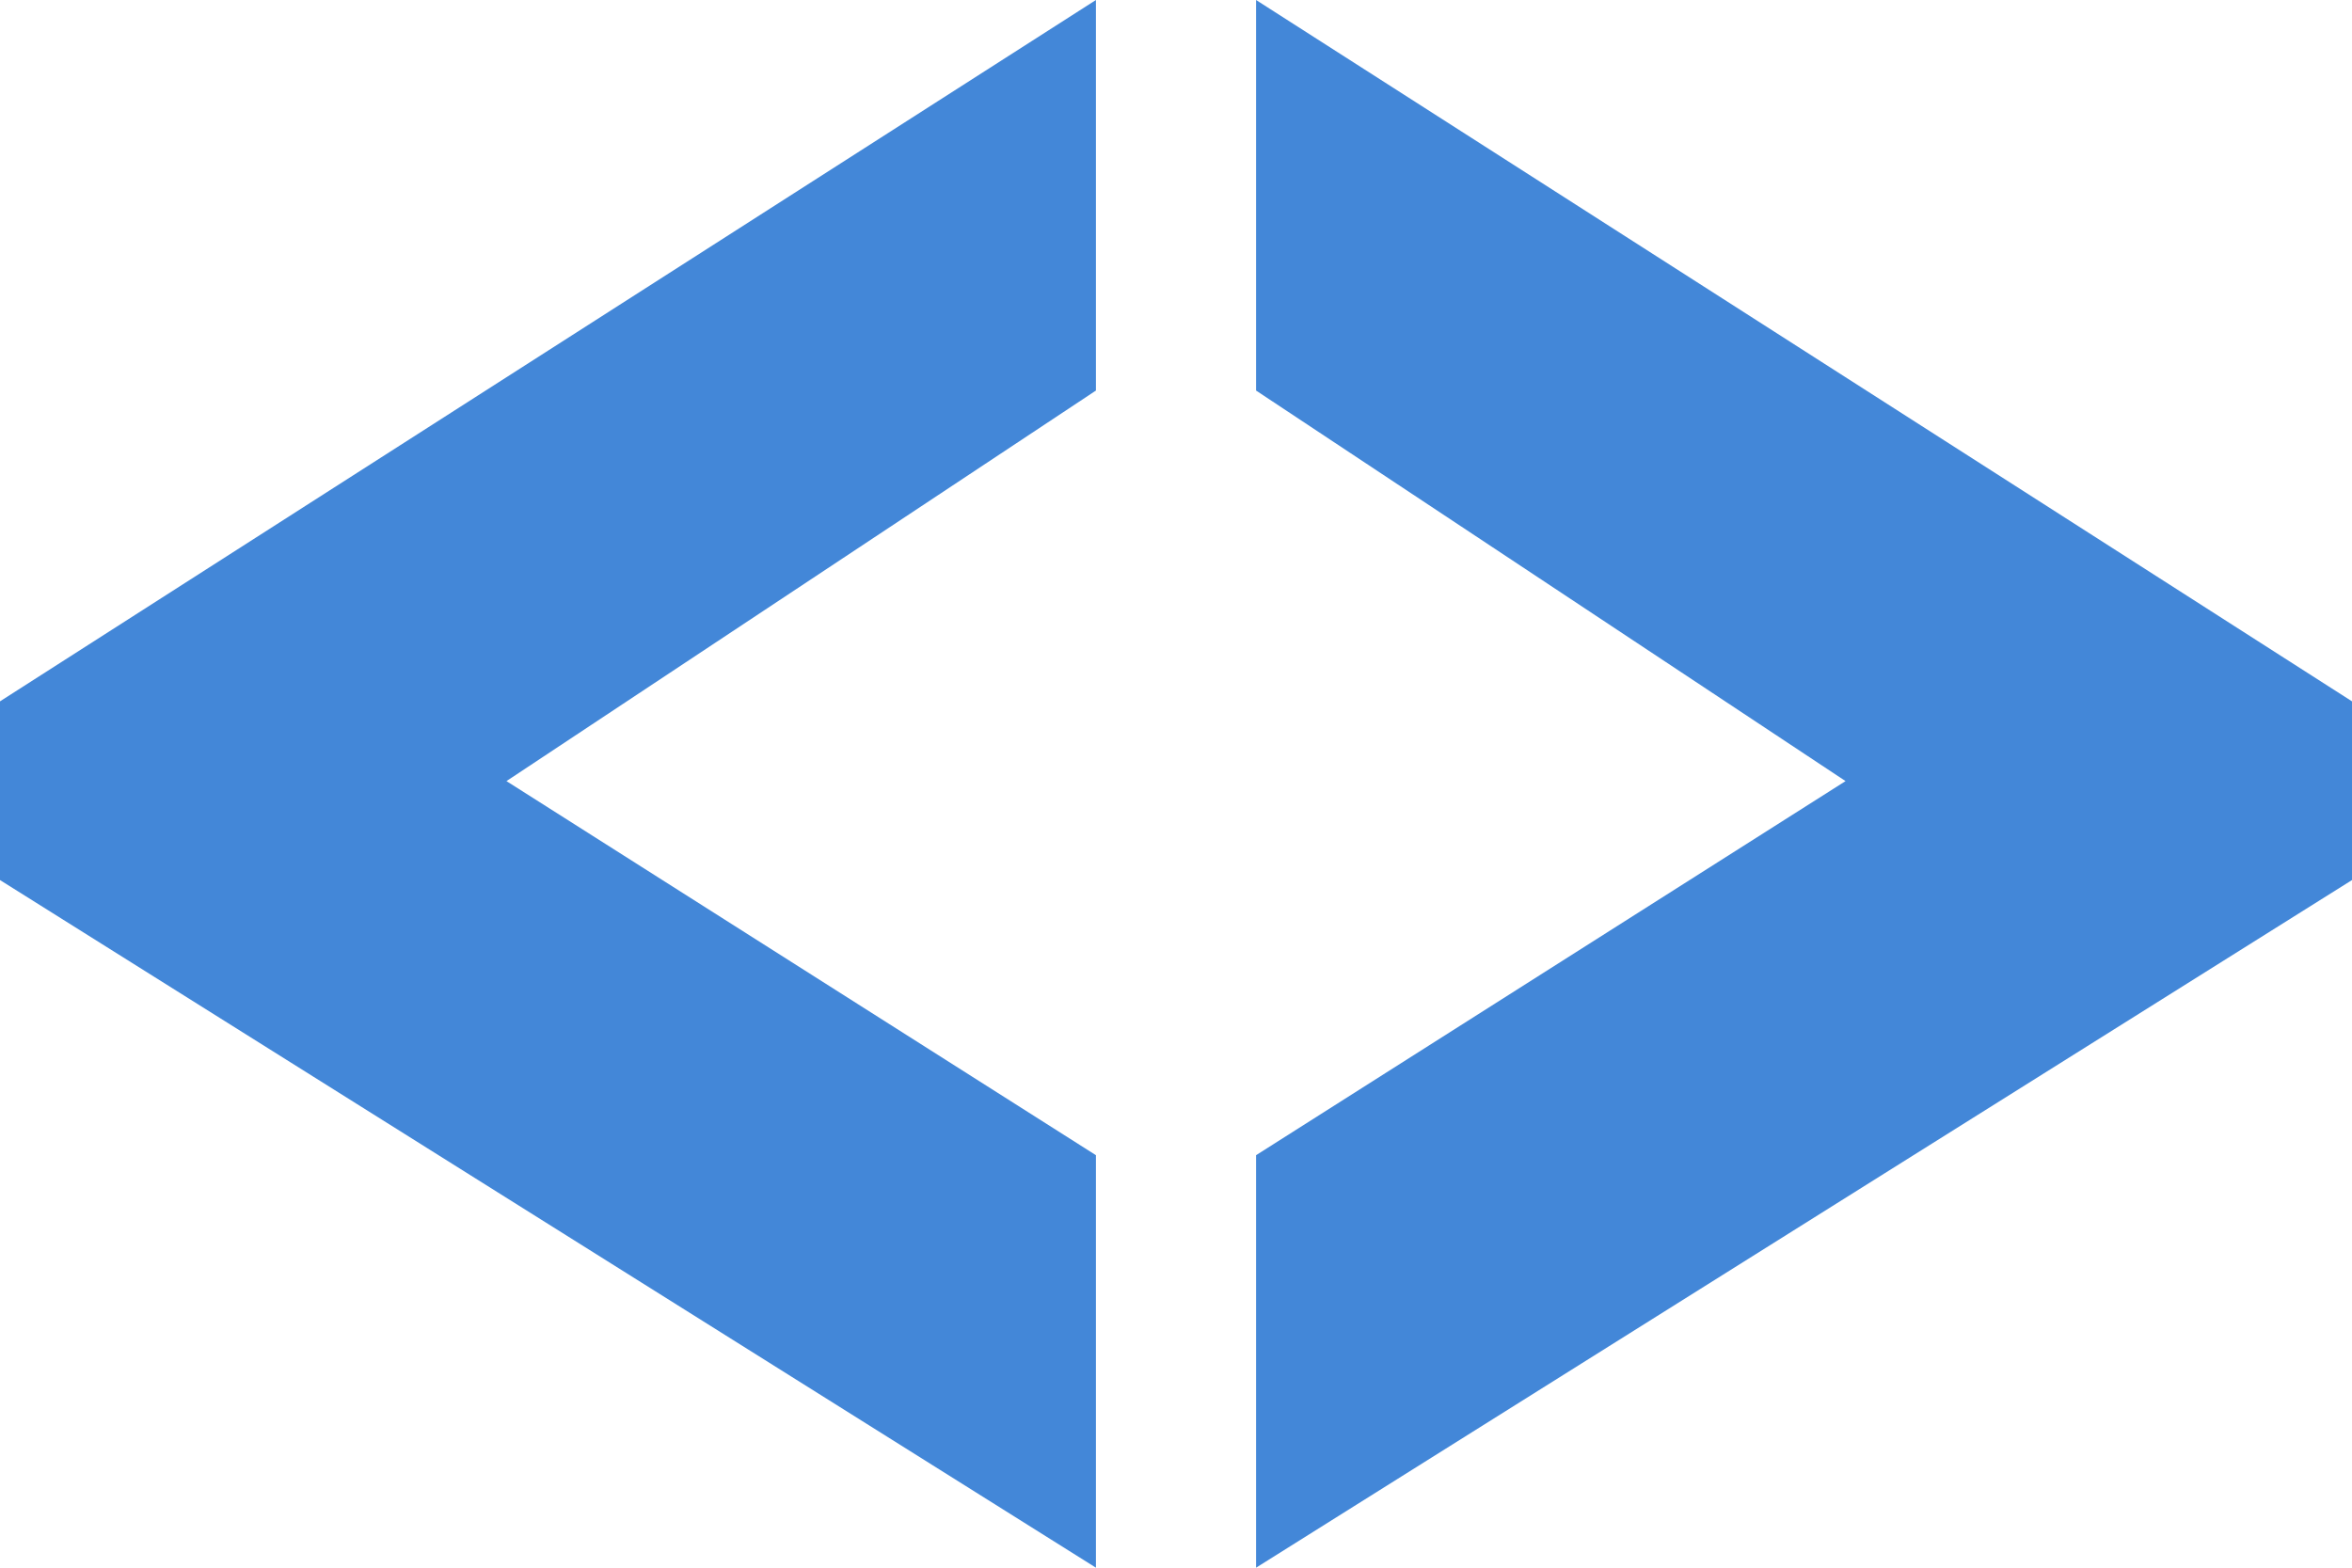 <svg width="24" height="16" viewBox="0 0 24 16" fill="none" xmlns="http://www.w3.org/2000/svg">
        <path d="M0 7.158L11.183 0V3.986L5.168 7.972L11.183 11.79V16L0 8.982V7.158Z" fill="#4387D8"/>
        <path d="M24 8.982L12.817 16V11.79L18.832 7.972L12.817 3.986V0L24 7.158V8.982Z" fill="#4387D8"/>
        </svg>